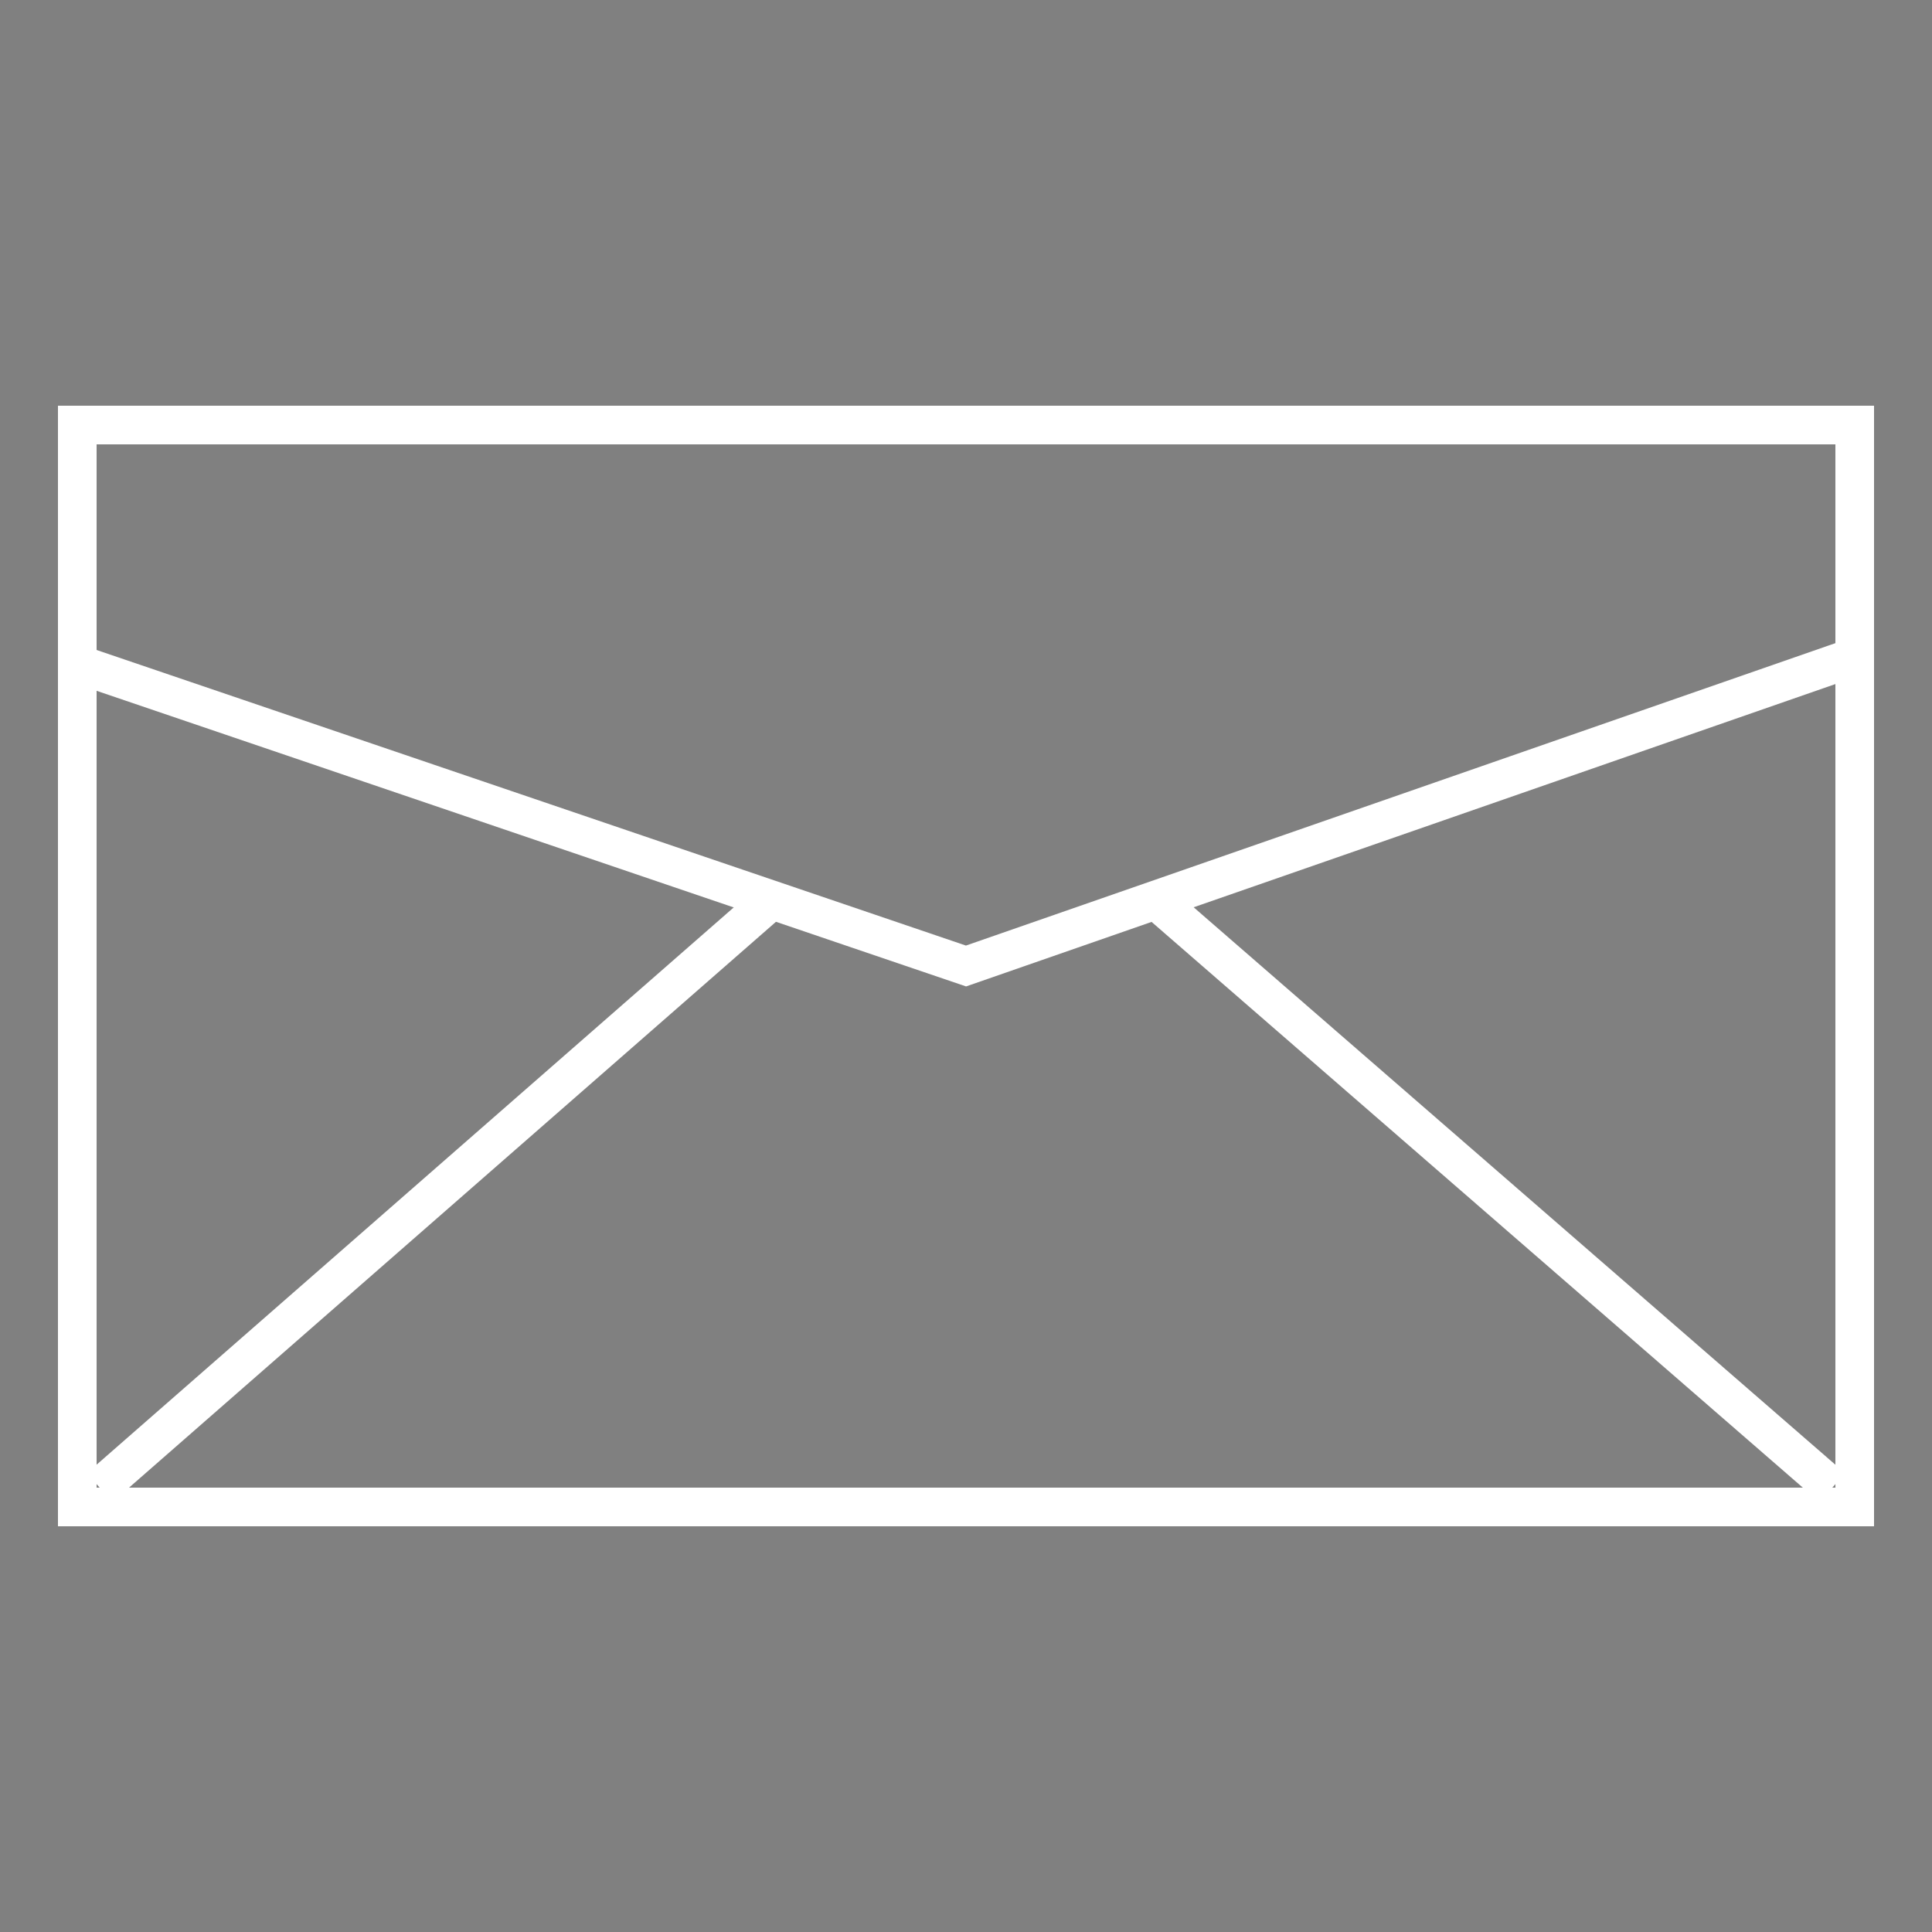 <?xml version="1.0" encoding="utf-8"?>
<!-- Generator: Adobe Illustrator 23.0.2, SVG Export Plug-In . SVG Version: 6.00 Build 0)  -->
<svg version="1.1" xmlns="http://www.w3.org/2000/svg" xmlns:xlink="http://www.w3.org/1999/xlink" x="0px" y="0px"
	 viewBox="0 0 50 50" style="enable-background:new 0 0 50 50;" xml:space="preserve">
<rect x="0" y="0" width="50" height="50" fill="#808080" stroke="none"/>
<style type="text/css">
	.st0{display:none;}
	.st1{display:inline;}
	.st2{fill:none;stroke:#FFFFFF;stroke-miterlimit:10;}
</style>
<g id="Layer_2" class="st0">
	<rect x="0" class="st1" width="50" height="50"/>
</g>
<g id="Layer_1">
	<g>
		<rect x="2" y="11" class="st2" width="46" height="28"/>
		<polyline class="st2" points="2,17.18 25,25 48,17 		"/>
		<line class="st2" x1="2.58" y1="38.5" x2="19.97" y2="23.29"/>
		<line class="st2" x1="47.42" y1="38.5" x2="29.91" y2="23.29"/>
		<path d="M29.91,23.29"/>
	</g>
</g>
</svg>
